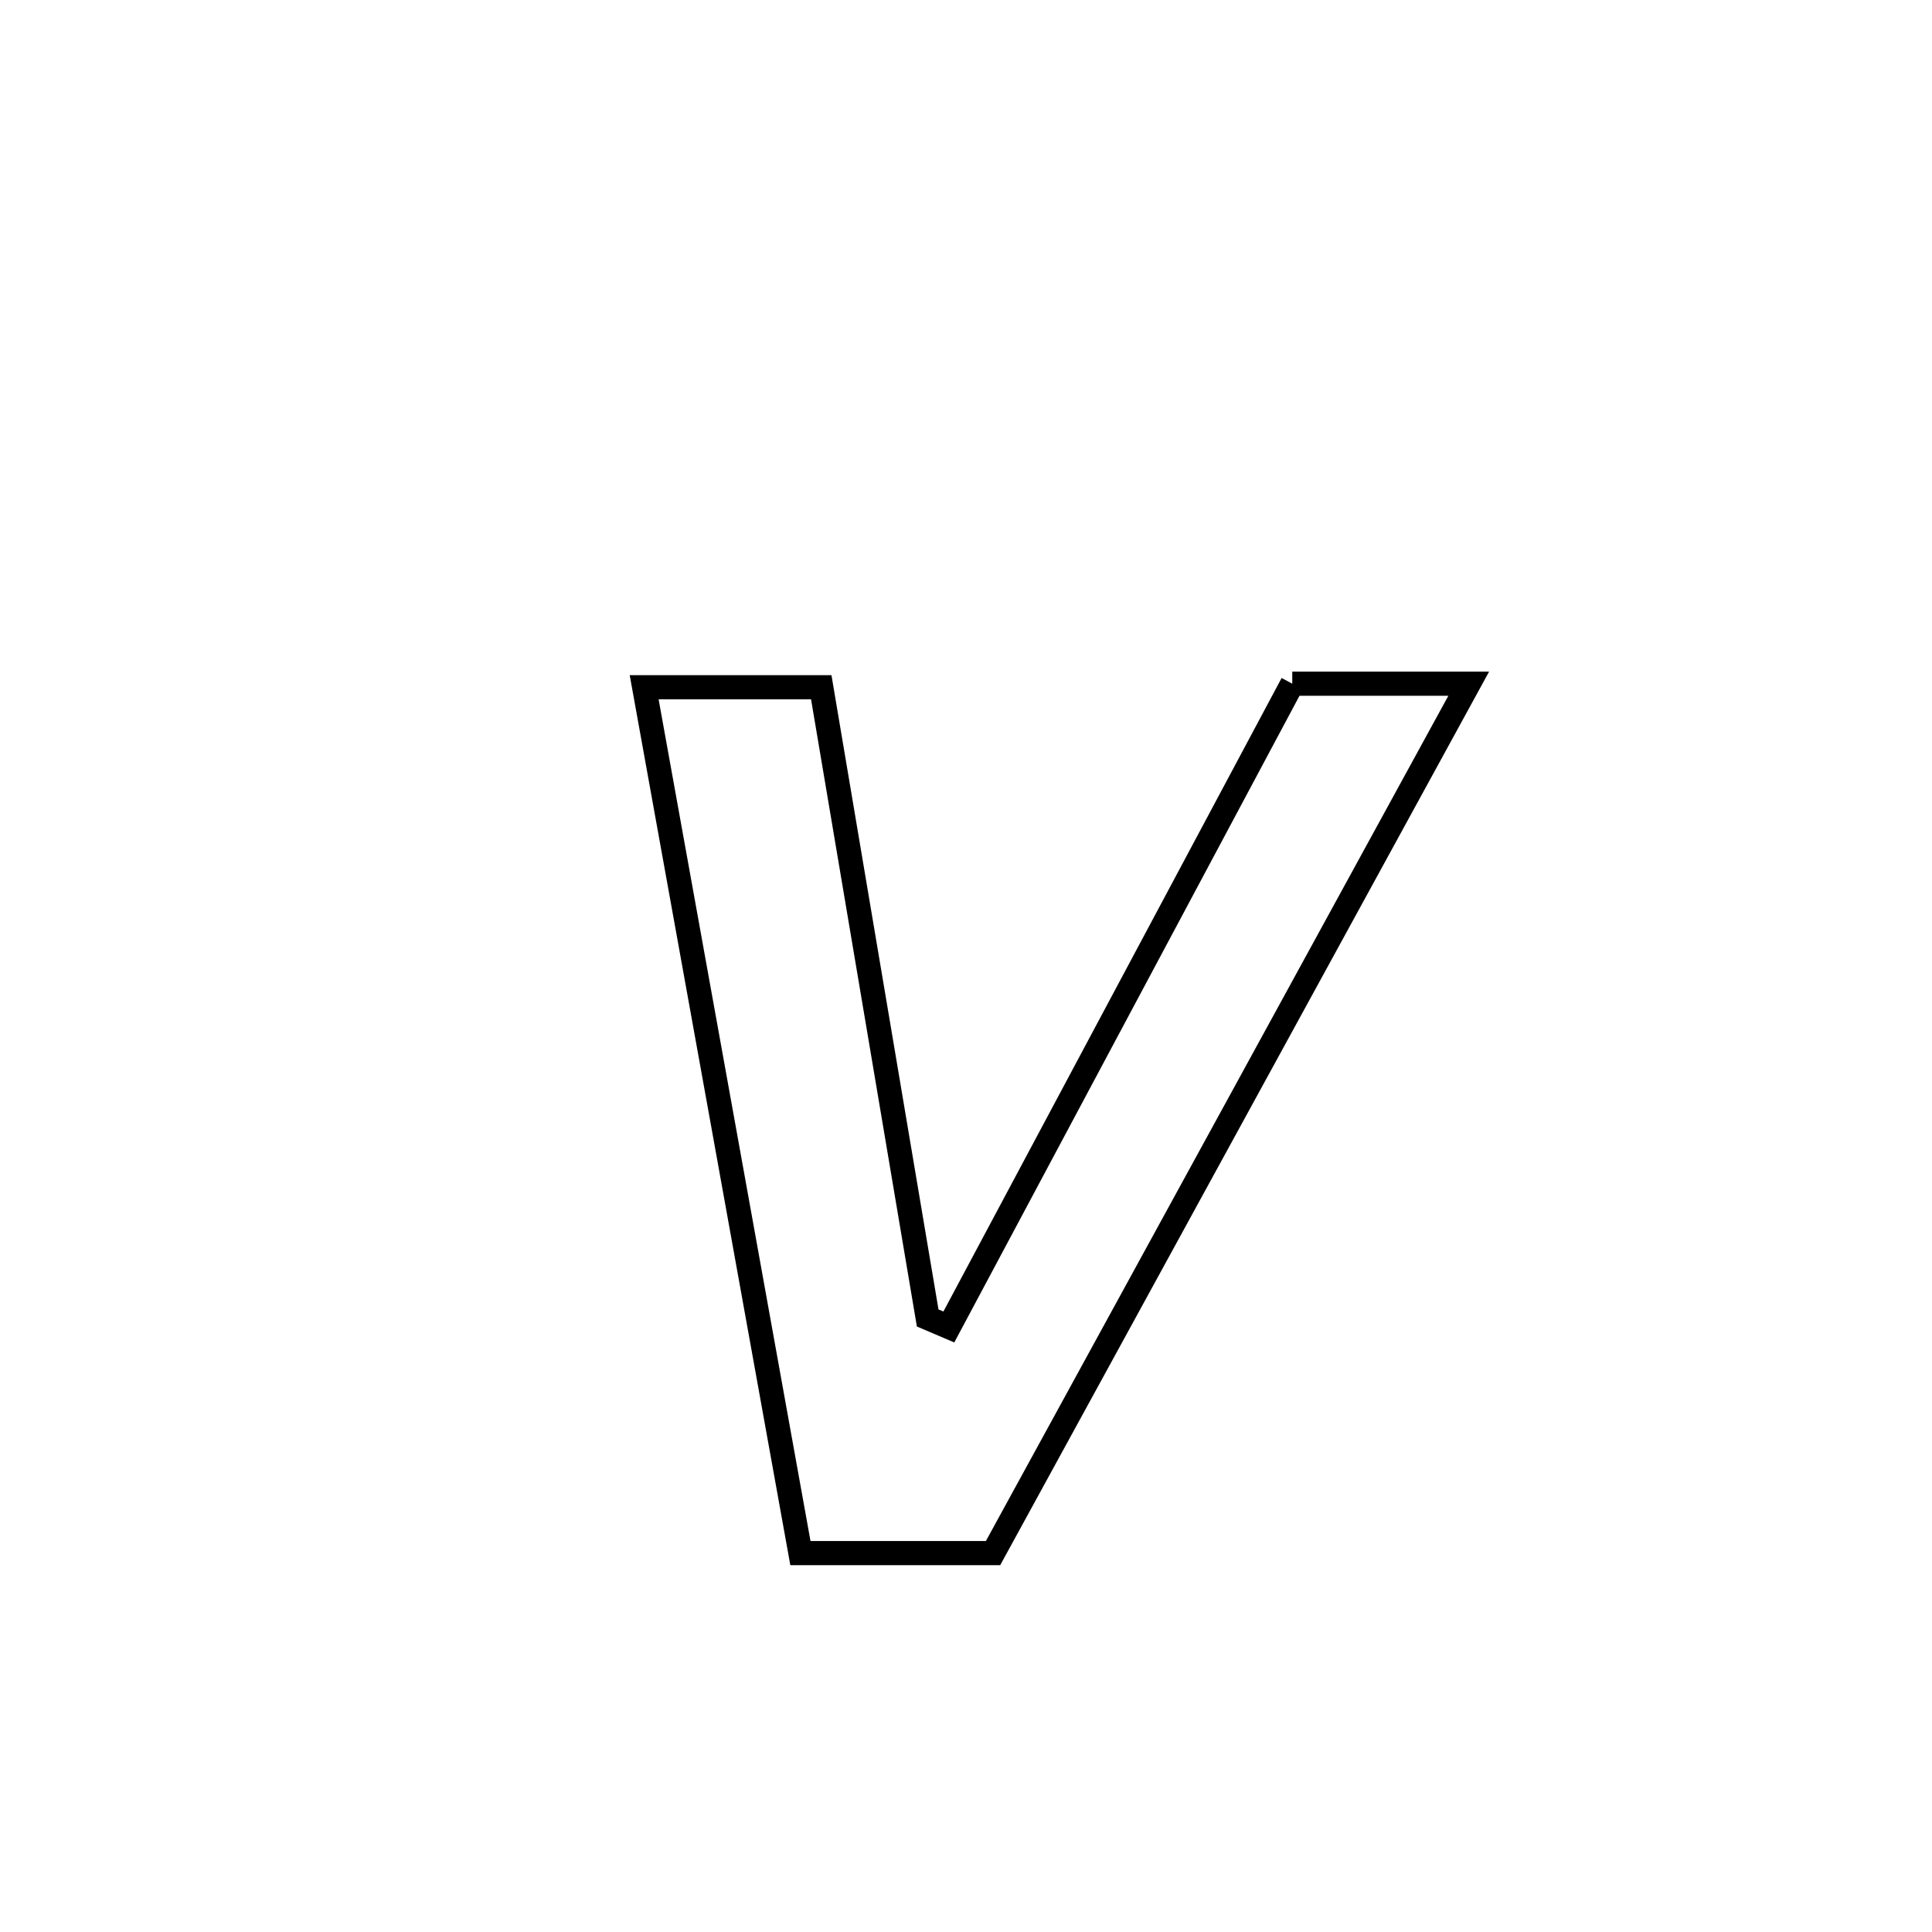 <svg xmlns="http://www.w3.org/2000/svg" viewBox="0.0 0.0 24.0 24.0" height="200px" width="200px"><path fill="none" stroke="black" stroke-width=".3" stroke-opacity="1.0"  filling="0" d="M16.053 8.493 L16.053 8.493 C16.283 8.493 18.066 8.493 18.245 8.493 L18.245 8.493 C17.26 10.293 16.276 12.093 15.291 13.893 C14.306 15.693 13.321 17.493 12.336 19.293 L12.336 19.293 C12.285 19.293 9.961 19.293 9.943 19.293 L9.943 19.293 C9.619 17.5 9.296 15.707 8.973 13.915 C8.649 12.122 8.326 10.329 8.002 8.537 L8.002 8.537 C8.085 8.537 10.163 8.537 10.202 8.537 L10.202 8.537 C10.423 9.843 10.643 11.148 10.863 12.454 C11.084 13.76 11.304 15.066 11.524 16.372 L11.524 16.372 C11.612 16.409 11.699 16.446 11.787 16.484 L11.787 16.484 C12.498 15.152 13.209 13.82 13.92 12.488 C14.631 11.156 15.342 9.825 16.053 8.493 L16.053 8.493"></path></svg>